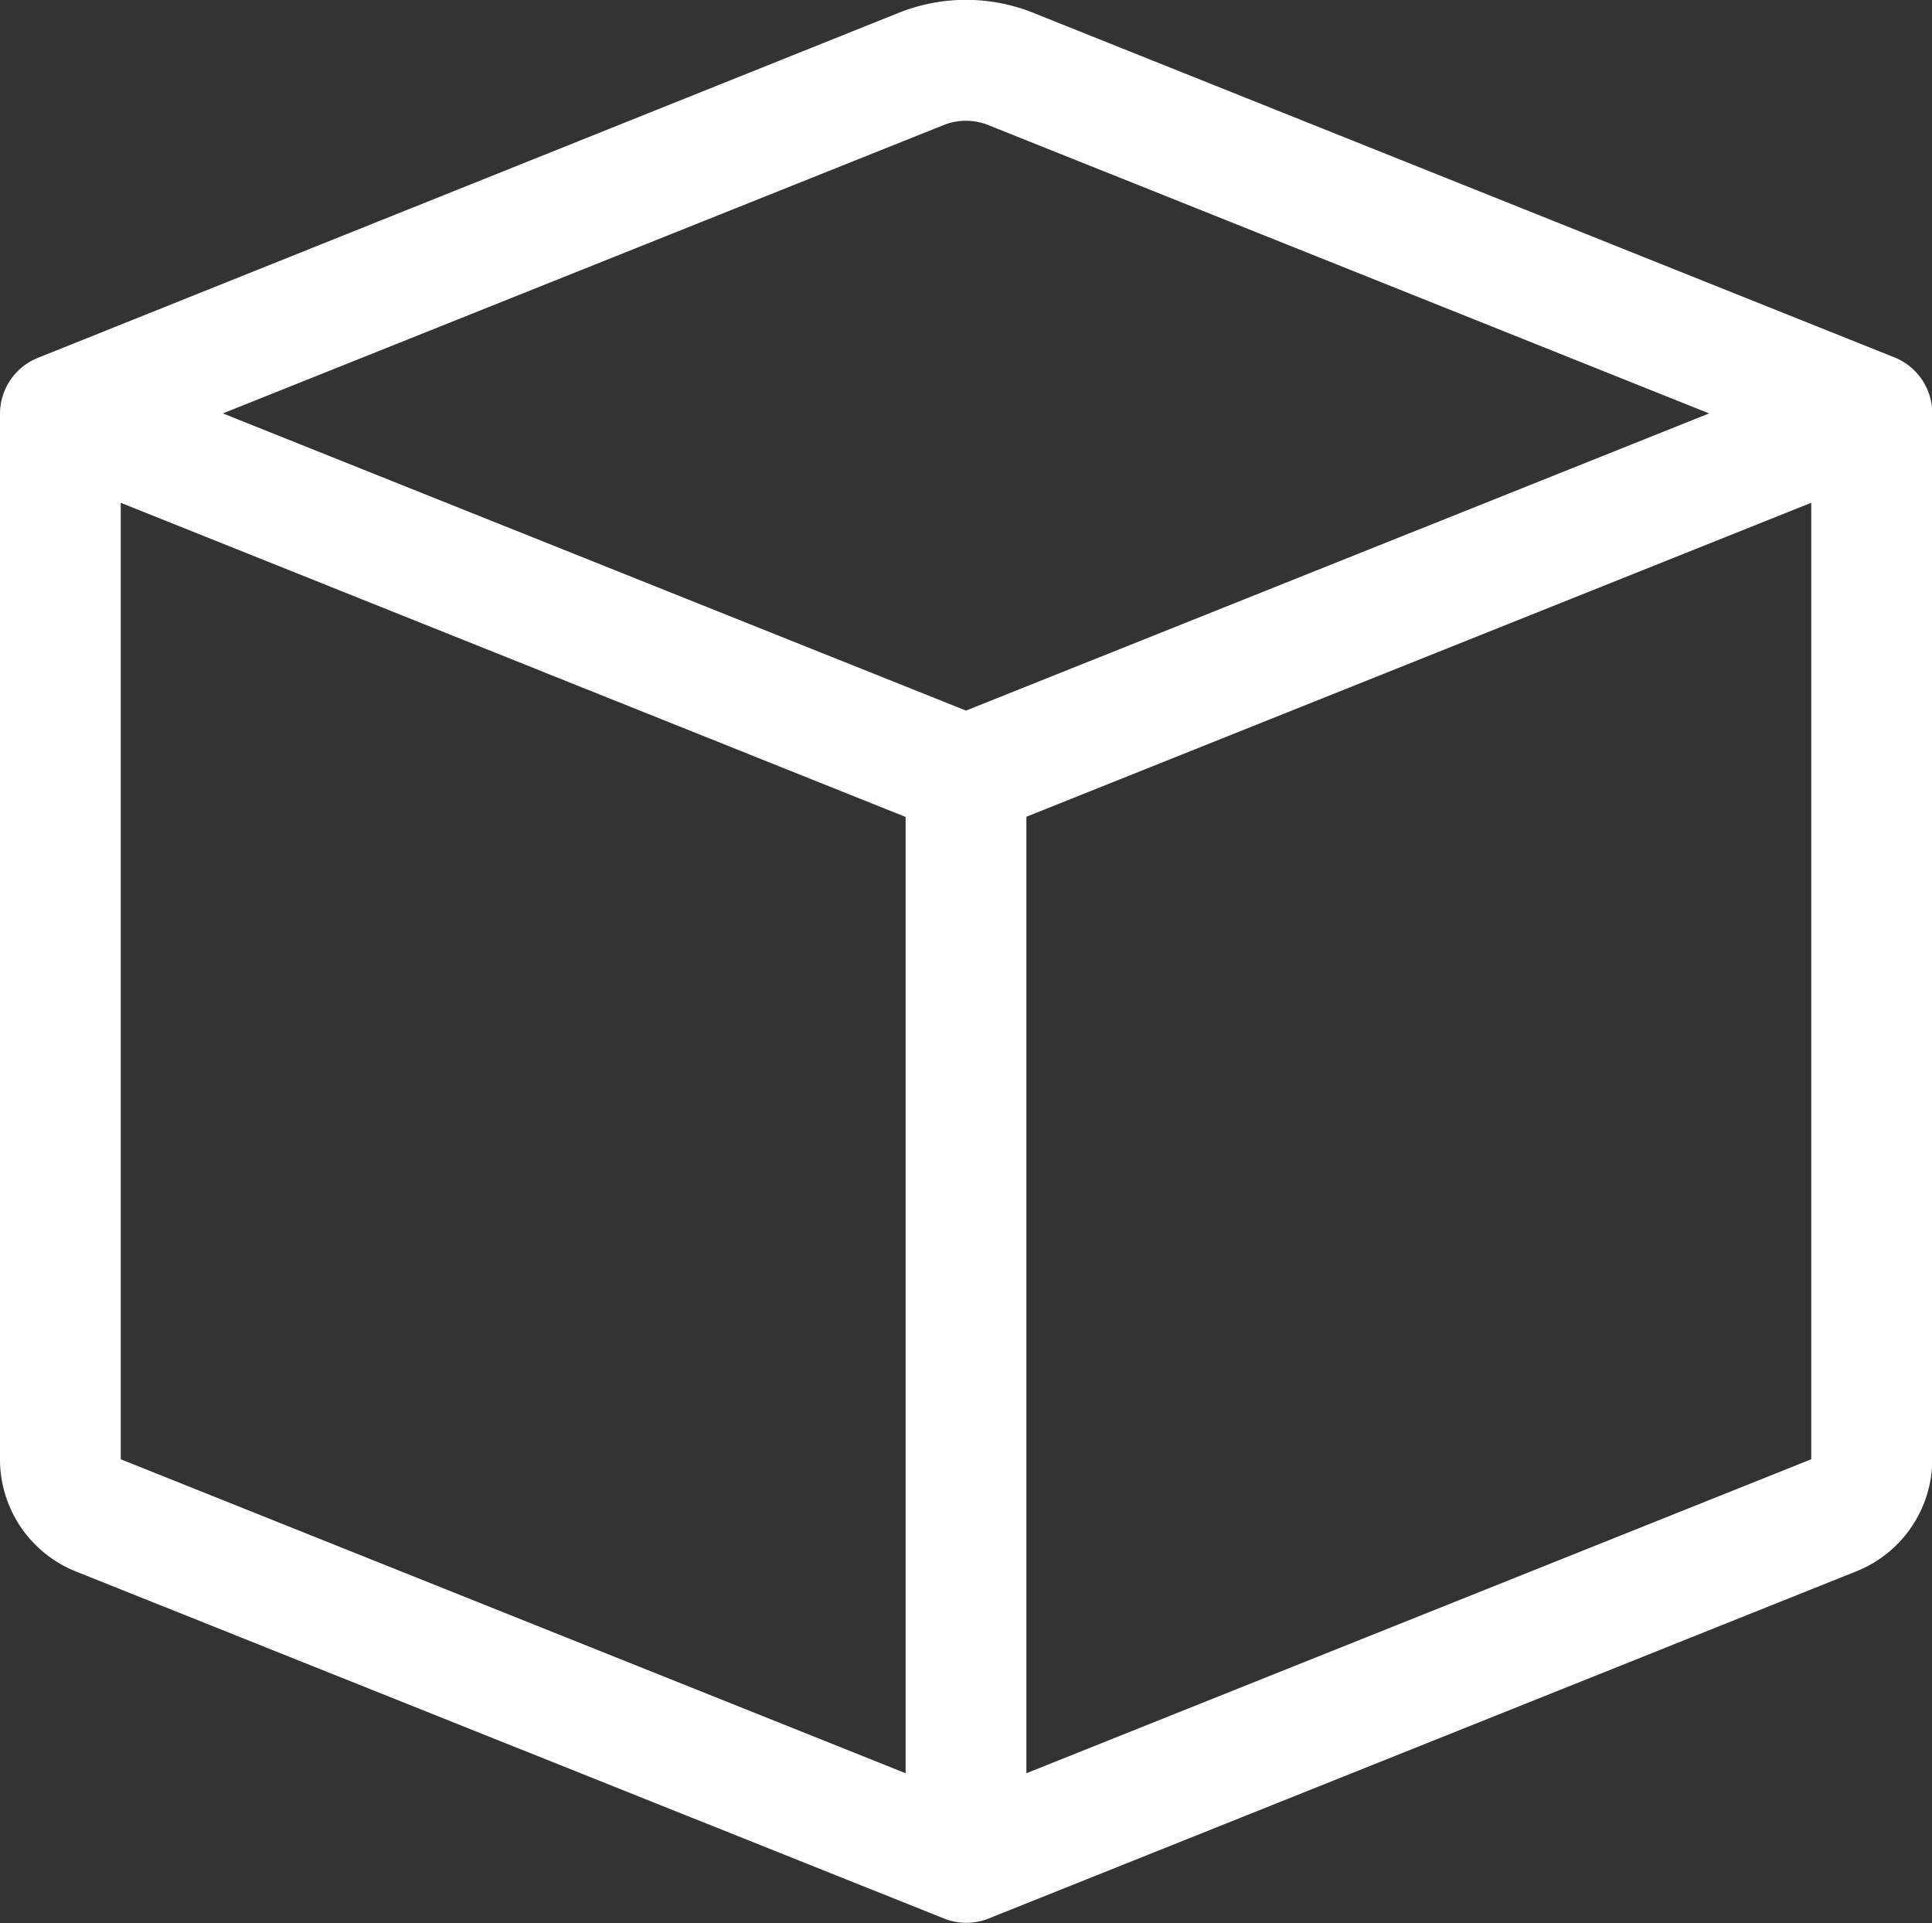 <svg xmlns="http://www.w3.org/2000/svg" width="20" height="19.904" viewBox="0 0 20 19.904">
  <rect x="0" y="0" width="20" height="19.904" fill="#333333" stroke="none"/>
  <g id="__TEMP__SVG__" transform="translate(0 -0.096)">
    <g id="Group_13" data-name="Group 13">
      <path id="Path_10" data-name="Path 10" d="M10.232,1.391a.625.625,0,0,0-.465,0L2.307,4.375,10,7.451l7.693-3.076ZM18.75,5.3l-8.125,3.25v9.9L18.75,15.2V5.3ZM9.375,18.452v-9.9L1.25,5.3v9.9l8.125,3.25ZM9.3.23A1.875,1.875,0,0,1,10.7.23l8.911,3.565a.625.625,0,0,1,.392.58V15.2a1.25,1.25,0,0,1-.786,1.16l-8.981,3.593a.625.625,0,0,1-.465,0L.787,16.362A1.25,1.25,0,0,1,0,15.2V4.375A.625.625,0,0,1,.392,3.8Z" fill="#fff"/>
    </g>
  </g>
</svg>
